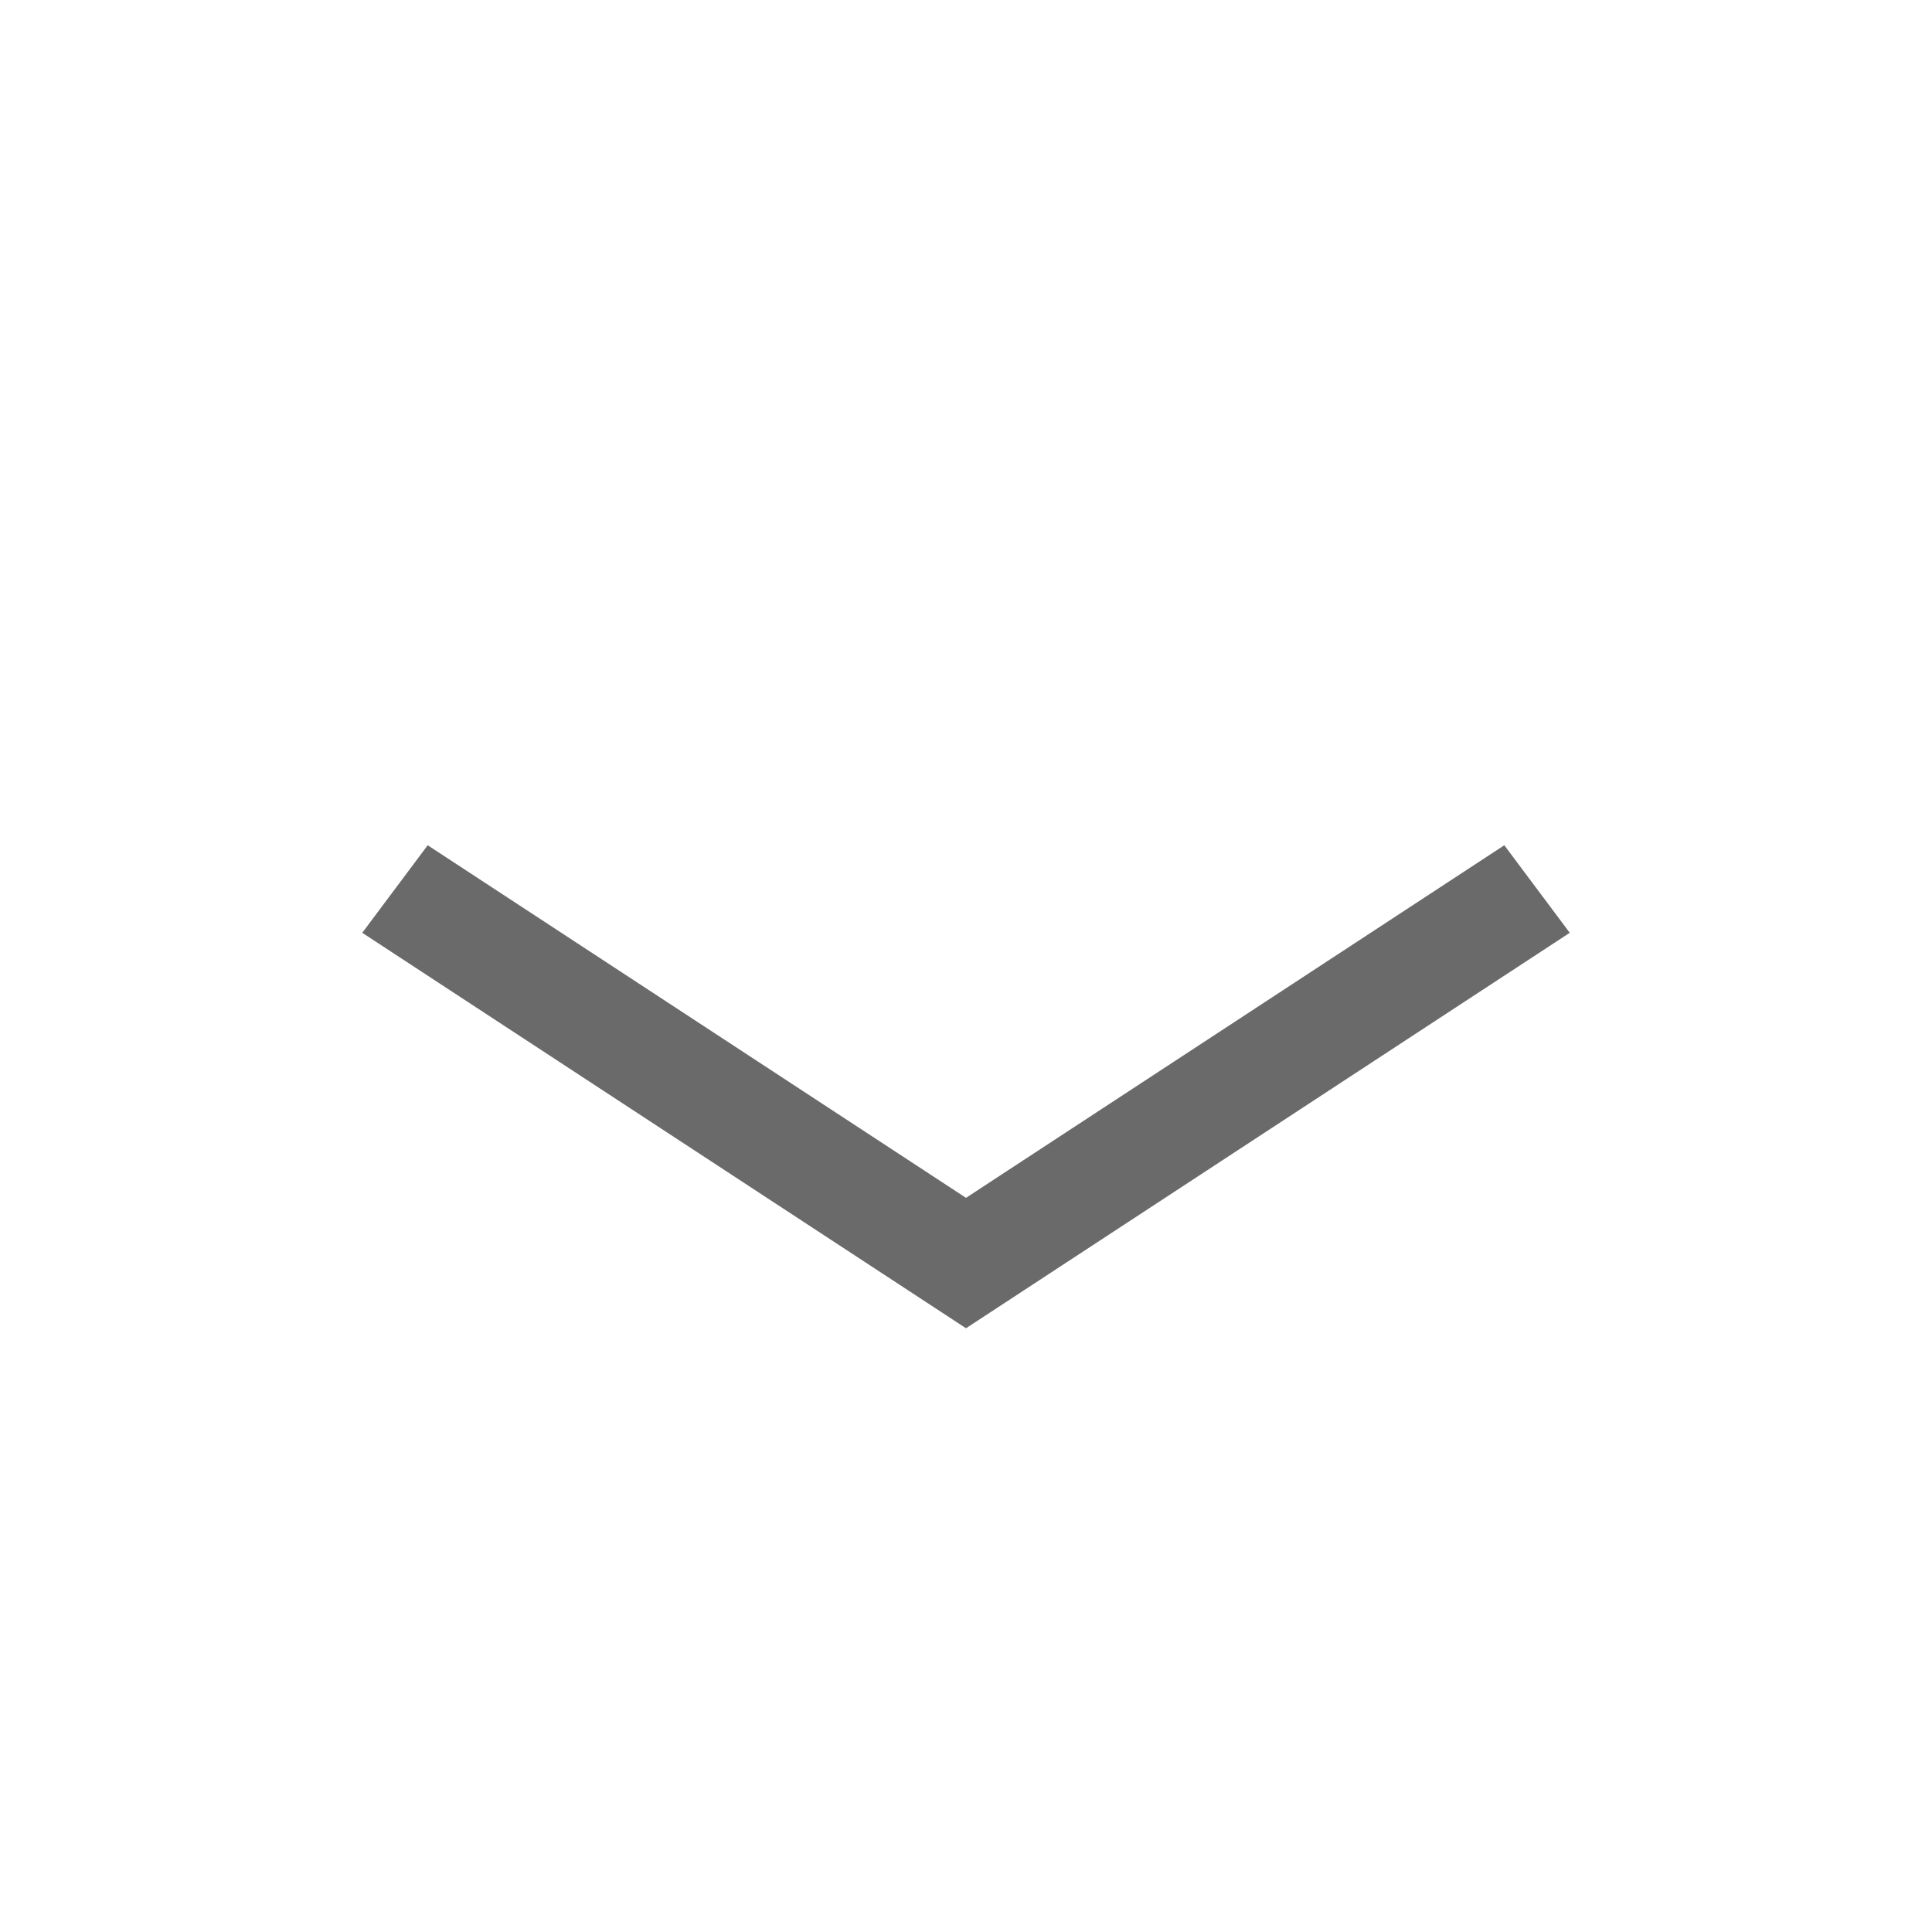 <svg width="16" height="16" viewBox="0 0 16 16" fill="none" xmlns="http://www.w3.org/2000/svg">
<path fill-rule="evenodd" clip-rule="evenodd" d="M3 7.725L3.542 7L8 9.92L12.458 7L13 7.725L8 11L3 7.725Z" fill="#6A6A6A"/>
</svg>
